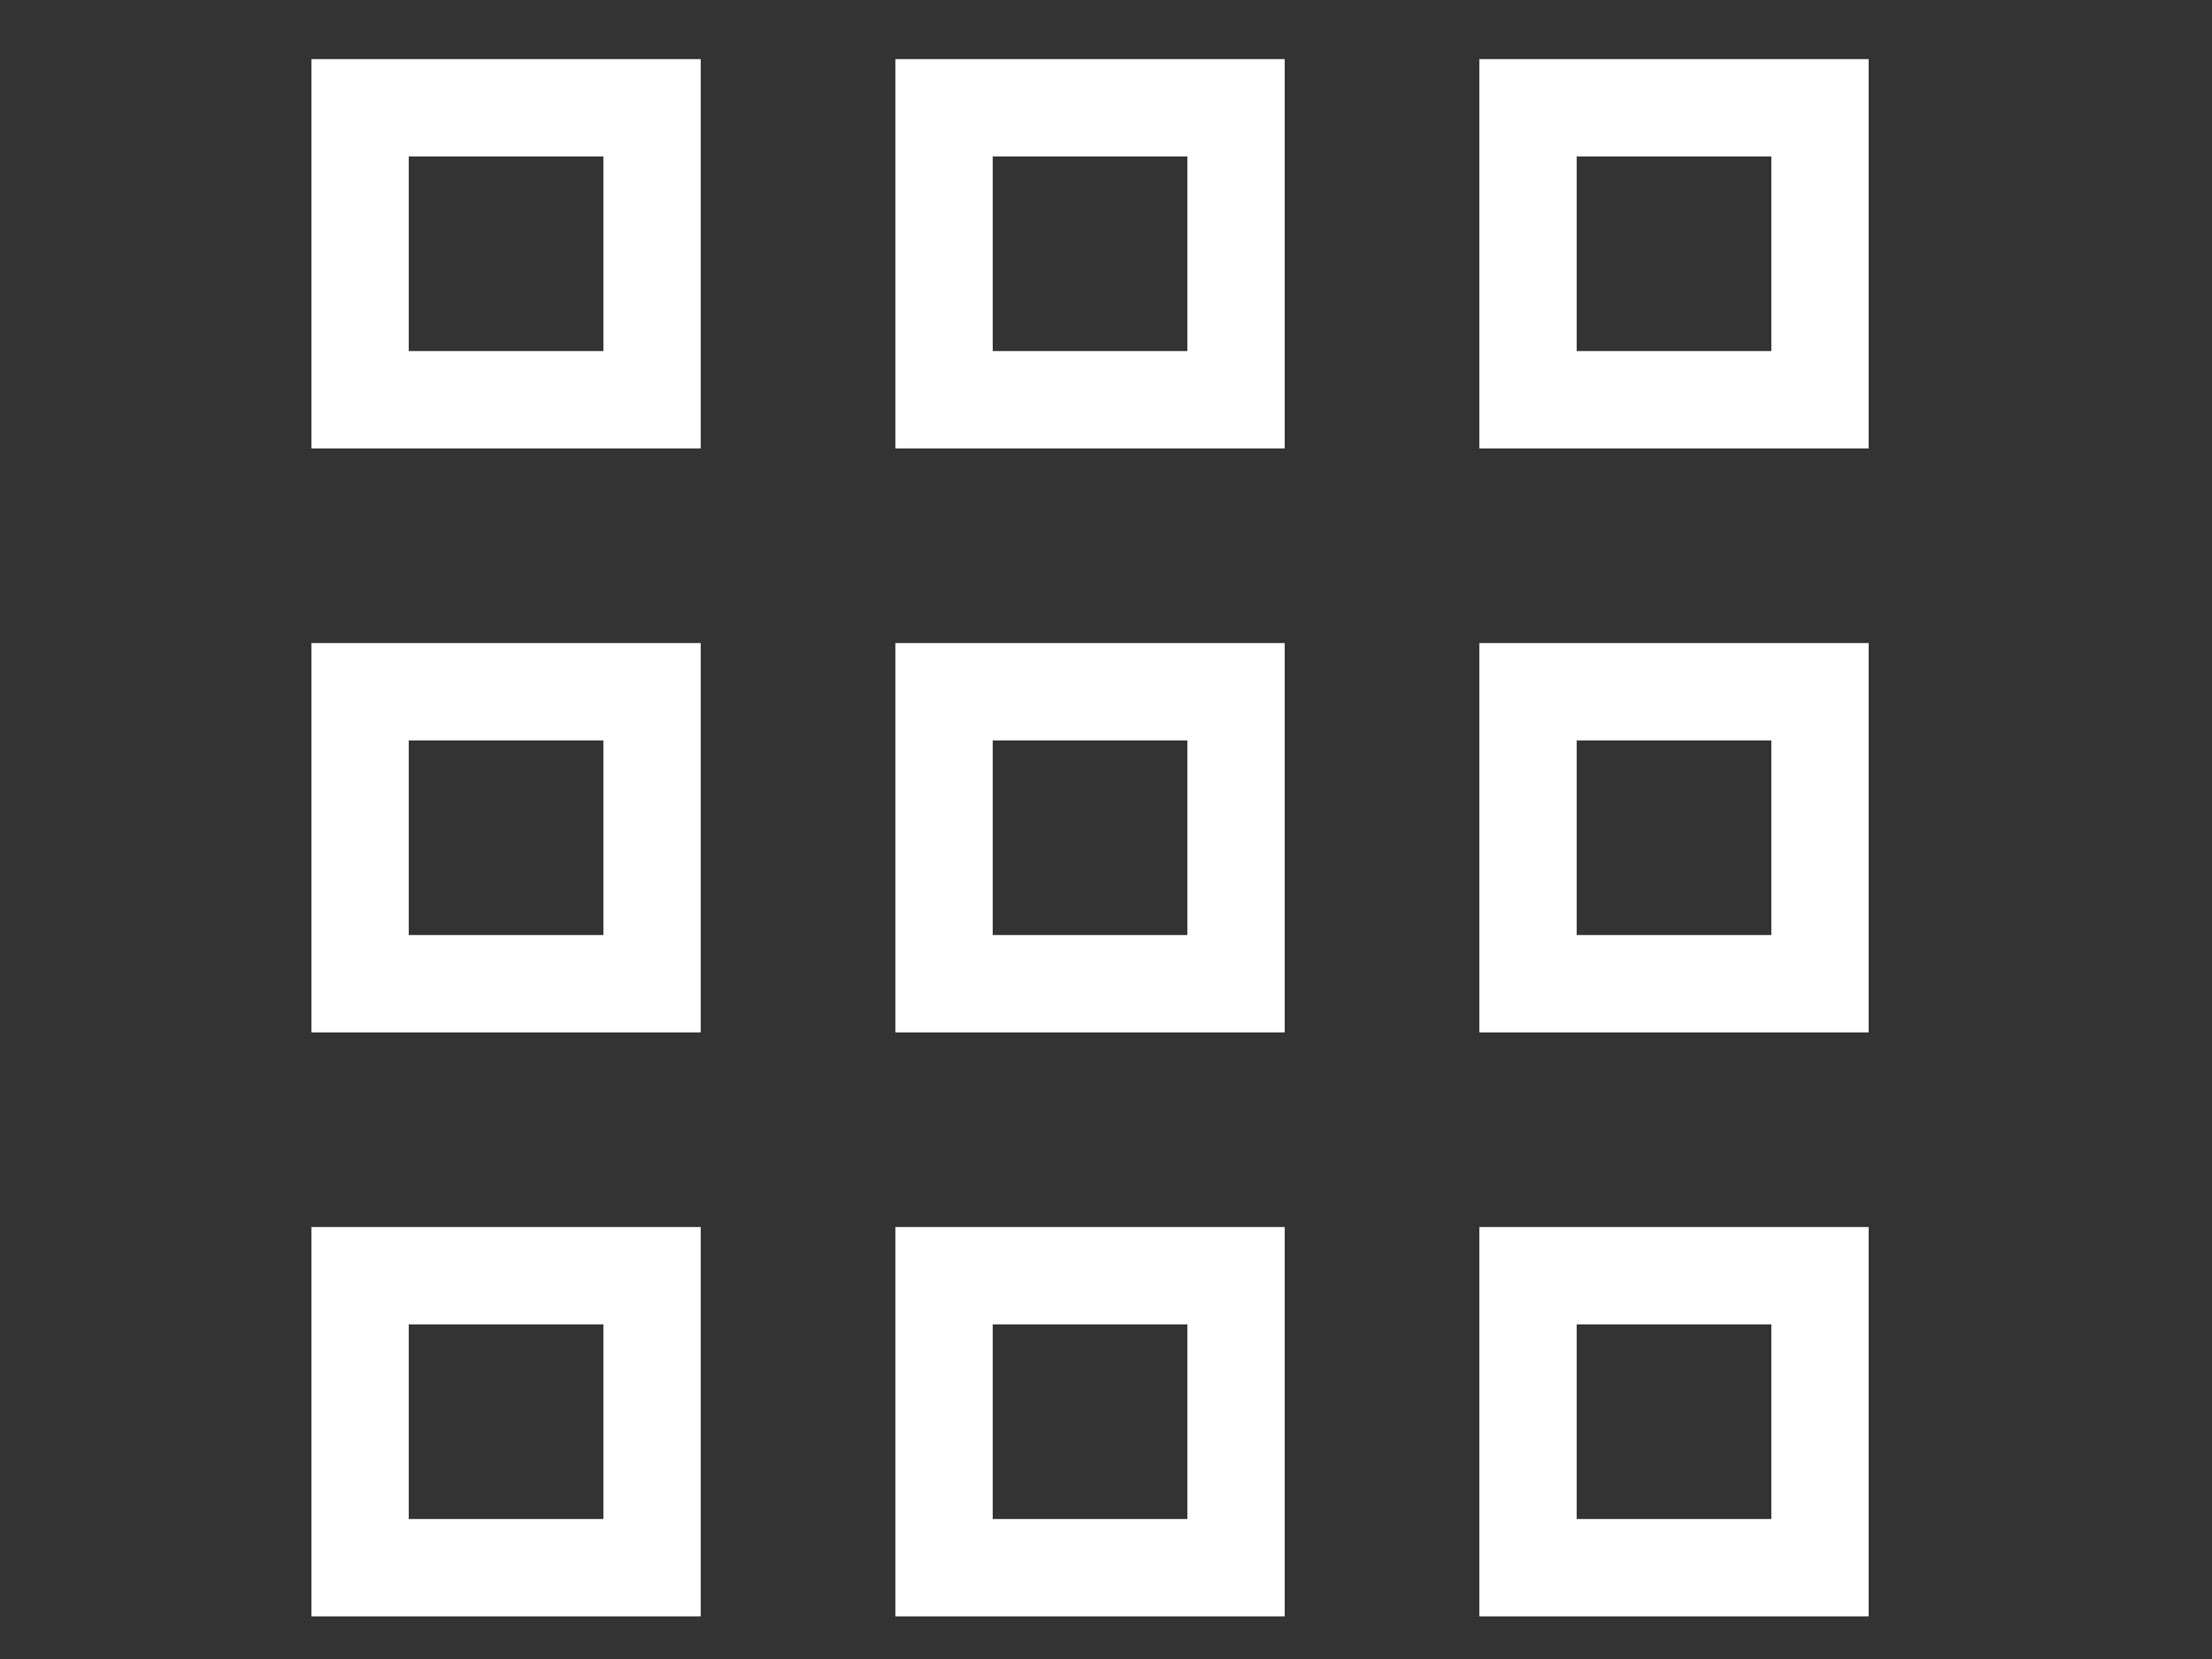 <?xml version="1.0" encoding="UTF-8" standalone="no" ?>
<!DOCTYPE svg PUBLIC "-//W3C//DTD SVG 1.1//EN" "http://www.w3.org/Graphics/SVG/1.1/DTD/svg11.dtd">
<svg xmlns="http://www.w3.org/2000/svg" xmlns:xlink="http://www.w3.org/1999/xlink" version="1.1" width="640" height="480" viewBox="0 0 640 480" xml:space="preserve">
<rect x="0" y="0" width="640" height="480" fill="#333333" stroke="none"/>
<desc>Created with Fabric.js 3.6.6</desc>
<defs>
</defs>
<g transform="matrix(28.16 0 0 28.16 315.38 242.38)"  >
<path style="stroke: none; stroke-width: 1; stroke-dasharray: none; stroke-linecap: butt; stroke-dashoffset: 0; stroke-linejoin: miter; stroke-miterlimit: 4; fill: rgb(255,255,255); fill-rule: nonzero; opacity: 1;"  transform=" translate(-12, -12)" d="M 16 4 v 4 h 4 V 4 H 16 z M 19 7 h -2 V 5 h 2 V 7 z M 16 10 v 4 h 4 v -4 H 16 z M 19 13 h -2 v -2 h 2 V 13 z M 10 4 v 4 h 4 V 4 H 10 z M 13 7 h -2 V 5 h 2 V 7 z M 10 10 v 4 h 4 v -4 H 10 z M 13 13 h -2 v -2 h 2 V 13 z M 16 16 v 4 h 4 v -4 H 16 z M 19 19 h -2 v -2 h 2 V 19 z M 10 16 v 4 h 4 v -4 H 10 z M 13 19 h -2 v -2 h 2 V 19 z M 4 4 v 4 h 4 V 4 H 4 z M 7 7 H 5 V 5 h 2 V 7 z M 4 10 v 4 h 4 v -4 H 4 z M 7 13 H 5 v -2 h 2 V 13 z M 4 16 v 4 h 4 v -4 H 4 z M 7 19 H 5 v -2 h 2 V 19 z" stroke-linecap="round" />
</g>
</svg>